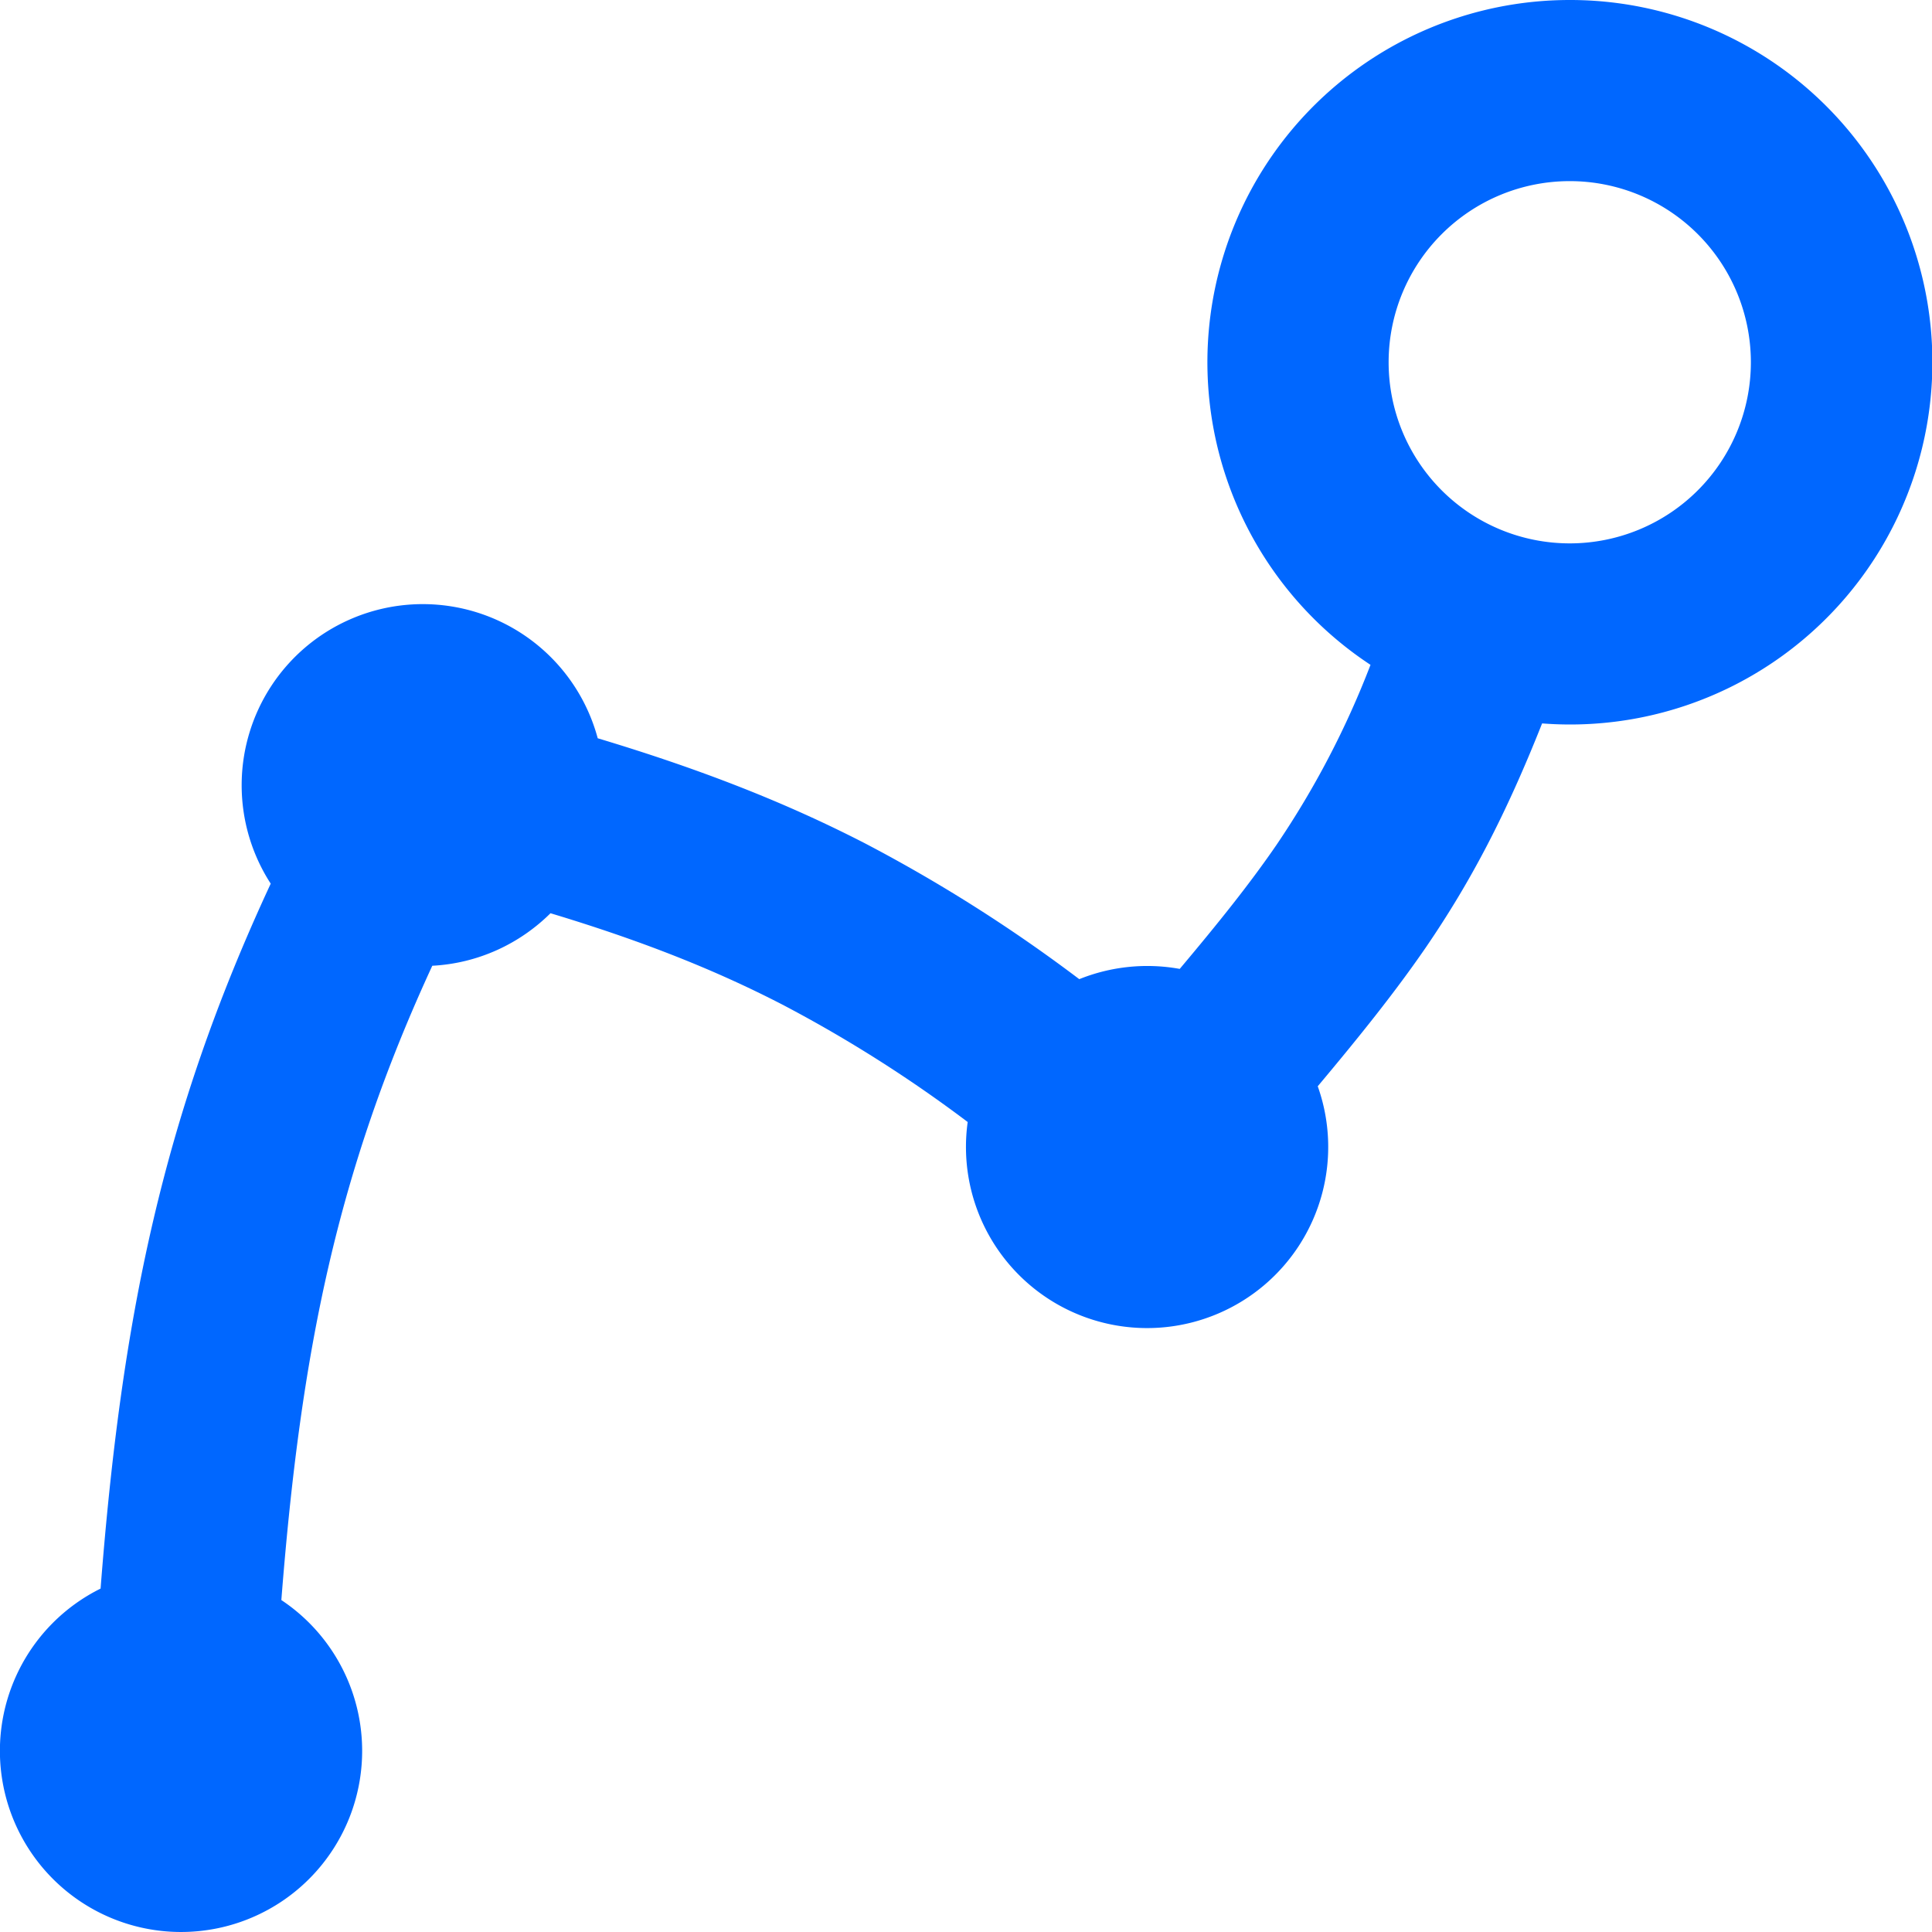<svg width="100%" height="100%" viewBox="0 0 16 16" xmlns="http://www.w3.org/2000/svg" fill="#0067FF">
    <path fill-rule="evenodd"
        d="M13 0a3 3 0 00-1.65 5.506 7.338 7.338 0 01-.78 1.493c-.22.32-.472.635-.8 1.025a1.509 1.509 0 00-.832.085 12.722 12.722 0 00-1.773-1.124c-.66-.34-1.366-.616-2.215-.871a1.5 1.5 0 10-2.708 1.204c-.9 1.935-1.236 3.607-1.409 5.838a1.5 1.5 0 101.497.095c.162-2.07.464-3.55 1.25-5.253.381-.02.725-.183.979-.435.763.23 1.367.471 1.919.756a11.13 11.13 0 011.536.973 1.5 1.5 0 102.899-.296c.348-.415.64-.779.894-1.148.375-.548.665-1.103.964-1.857A3 3 0 1013 0zm-1.5 3a1.5 1.5 0 113 0 1.5 1.5 0 01-3 0z"
        clip-rule="evenodd" />
</svg>